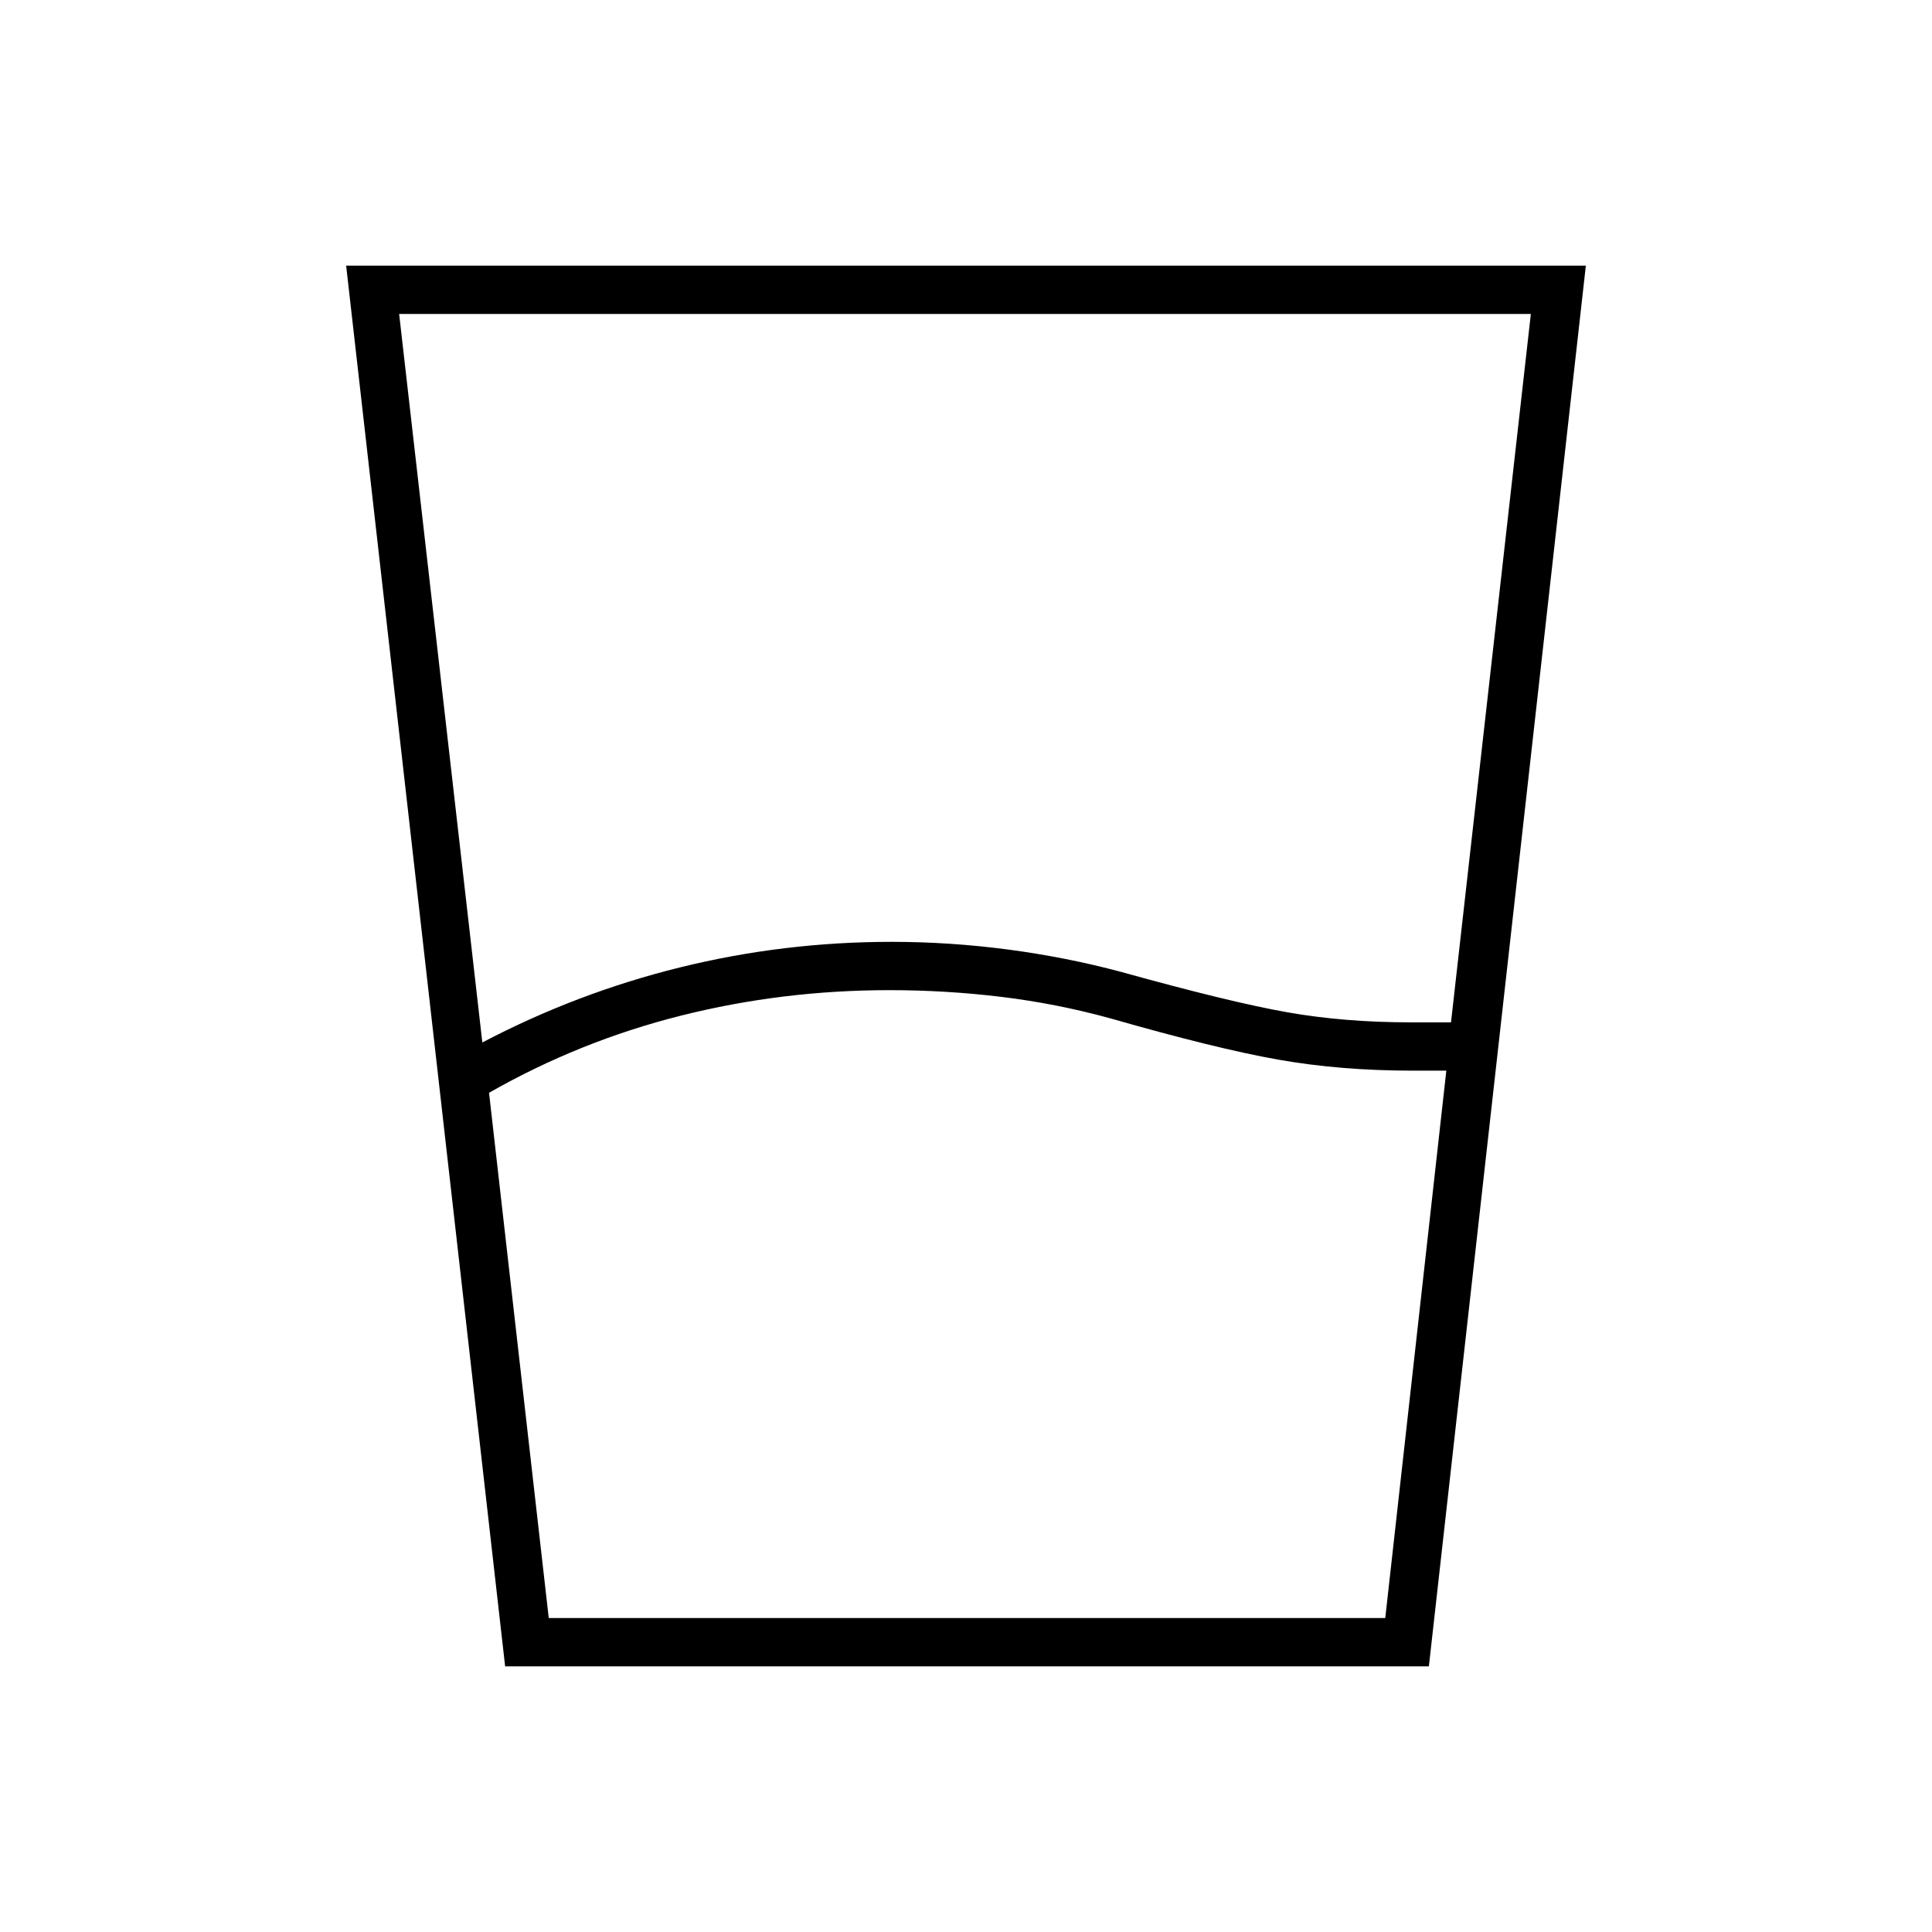 <svg xmlns="http://www.w3.org/2000/svg" height="40" viewBox="0 -960 960 960" width="40"><path d="m243-417 29.67 261h415.66l30.34-272H702q-36 0-67-5.5T551.67-454q-26.67-7.33-54.17-10.67Q470-468 442-468q-53.33 0-103.67 12.67Q288-442.67 243-417Zm-3.33-25q47-24.67 98.33-37.33Q389.33-492 443-492q29 0 58 3.83 29 3.84 56.33 11.17 54 15 82.34 20 28.33 5 61.33 5h20l39.67-352H198.33l41.34 362ZM251-132l-79-696h616l-78 696H251Zm21.67-24H688.33 272.67Z"/></svg>